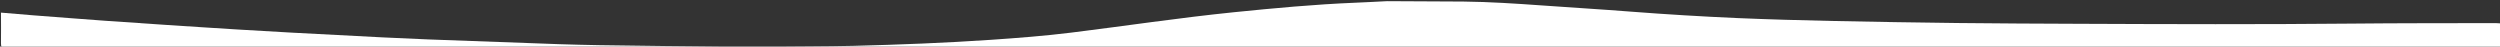 <?xml version="1.0" encoding="utf-8"?>
<!-- Generator: Adobe Illustrator 22.0.1, SVG Export Plug-In . SVG Version: 6.00 Build 0)  -->
<svg version="1.1" id="Слой_1" xmlns="http://www.w3.org/2000/svg" xmlns:xlink="http://www.w3.org/1999/xlink" x="0px" y="0px"
	 viewBox="0 0 2574 48" style="enable-background:new 0 0 2574 48;" xml:space="preserve">
<rect x="0" y="0" width="2574" height="48" fill="#333333" stroke="none"/>
<style type="text/css">
	.st0{fill:#FFFFFF;}
</style>
<g>
	<path class="st0" d="M1506.9,1.6c27,0.3,53.9,2.1,80.8,4c30.5,2.2,61.1,4,91.7,6.4c36.4,2.8,72.7,5,109.2,6.6
		c32.8,1.4,65.6,2.3,98.4,3c42.8,0.9,85.6,1.6,128.4,2.1c41.8,0.5,83.6,0.6,125.4,0.8c93.5,0.4,186.9,0.7,280.4-0.2
		c49.5-0.5,99-0.4,148.4-0.5c1.8,0,3.6,0.2,5.5,0.3c0,7.5-0.1,15,0.1,22.5c0,2.2-0.4,2.9-2.6,2.5c-0.6-0.1-1.3,0-2,0
		c-596.8,0-1193.7,0-1790.5,0c2.7-1.2,5.6-0.8,8.4-0.9c30-0.5,60-0.3,90-1c47.3-1.2,94.5-3,141.7-6.2c27.6-1.9,55.1-4,82.6-7.4
		c55.8-6.9,111.5-15.3,167.5-21c41.6-4.2,83.2-8.1,125-9.8c11-0.4,21.9-1.1,32.9-1.6"/>
	<path class="st0" d="M1,13c10.8,0.9,21.5,1.8,32.3,2.7c25.1,1.9,50.1,3.9,75.2,5.7c20.6,1.5,41.2,2.9,61.8,4.2
		c24.9,1.6,49.8,3.3,74.7,4.8c18.4,1.1,36.9,2.2,55.3,3.2c31.2,1.7,62.5,3.3,93.8,4.9c15.6,0.8,31.3,1.5,46.9,2.1
		c44.9,1.7,89.8,3.3,134.8,4.9c13.5,0.5,27,0.7,40.5,1c46.1,0.8,92.3,1.1,138.4,1.6c2.8,0,5.7-0.3,8.4,0.9c-252.5,0-505,0-757.5,0.1
		c-3.7,0-4.7-0.8-4.6-4.6C1.2,34,1,23.5,1,13z"/>
</g>
</svg>
